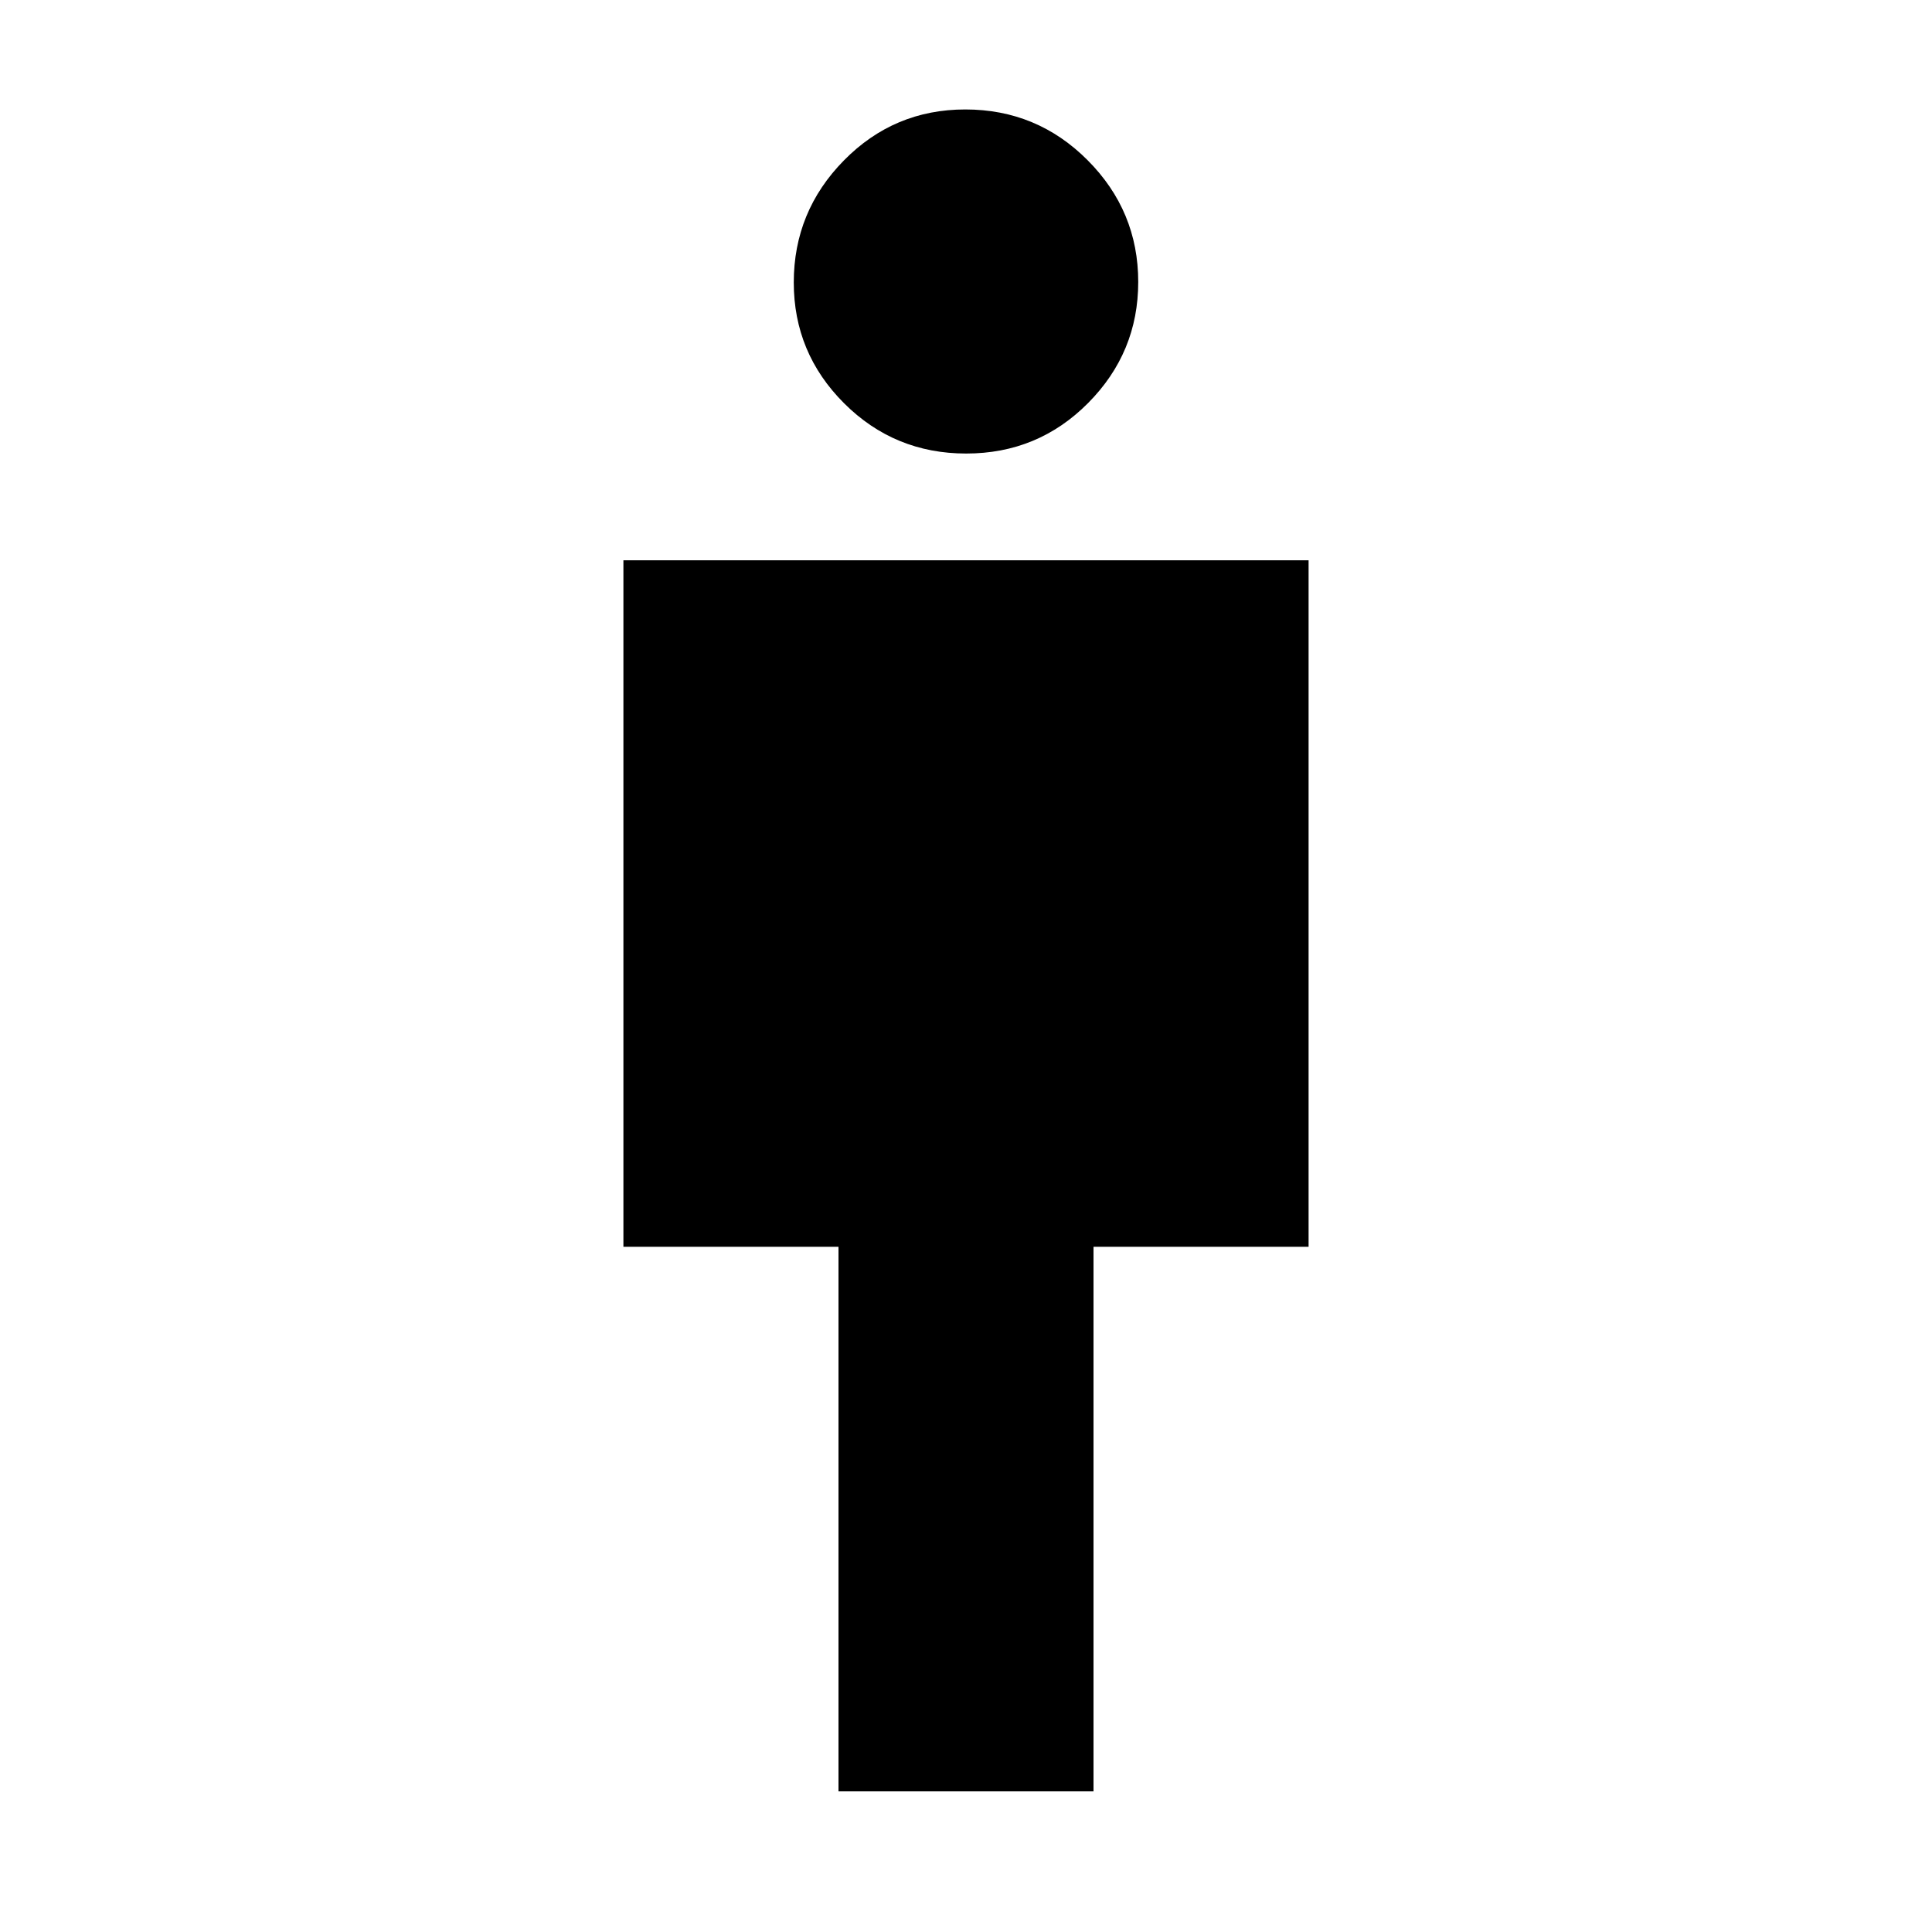 <svg xmlns="http://www.w3.org/2000/svg" height="40" viewBox="0 -960 960 960" width="40"><path d="M416.64-69.9v-270.59H309.77v-341.12h340.46v341.12H543.36V-69.9H416.64Zm63.46-664.74q-35.65 0-60.67-24.97-25.01-24.97-25.01-60.04 0-35.32 24.92-60.64 24.91-25.32 60.32-25.32 35.66 0 60.79 25.24 25.13 25.23 25.13 60.47 0 35.08-24.91 60.17-24.91 25.09-60.57 25.09Z"/></svg>